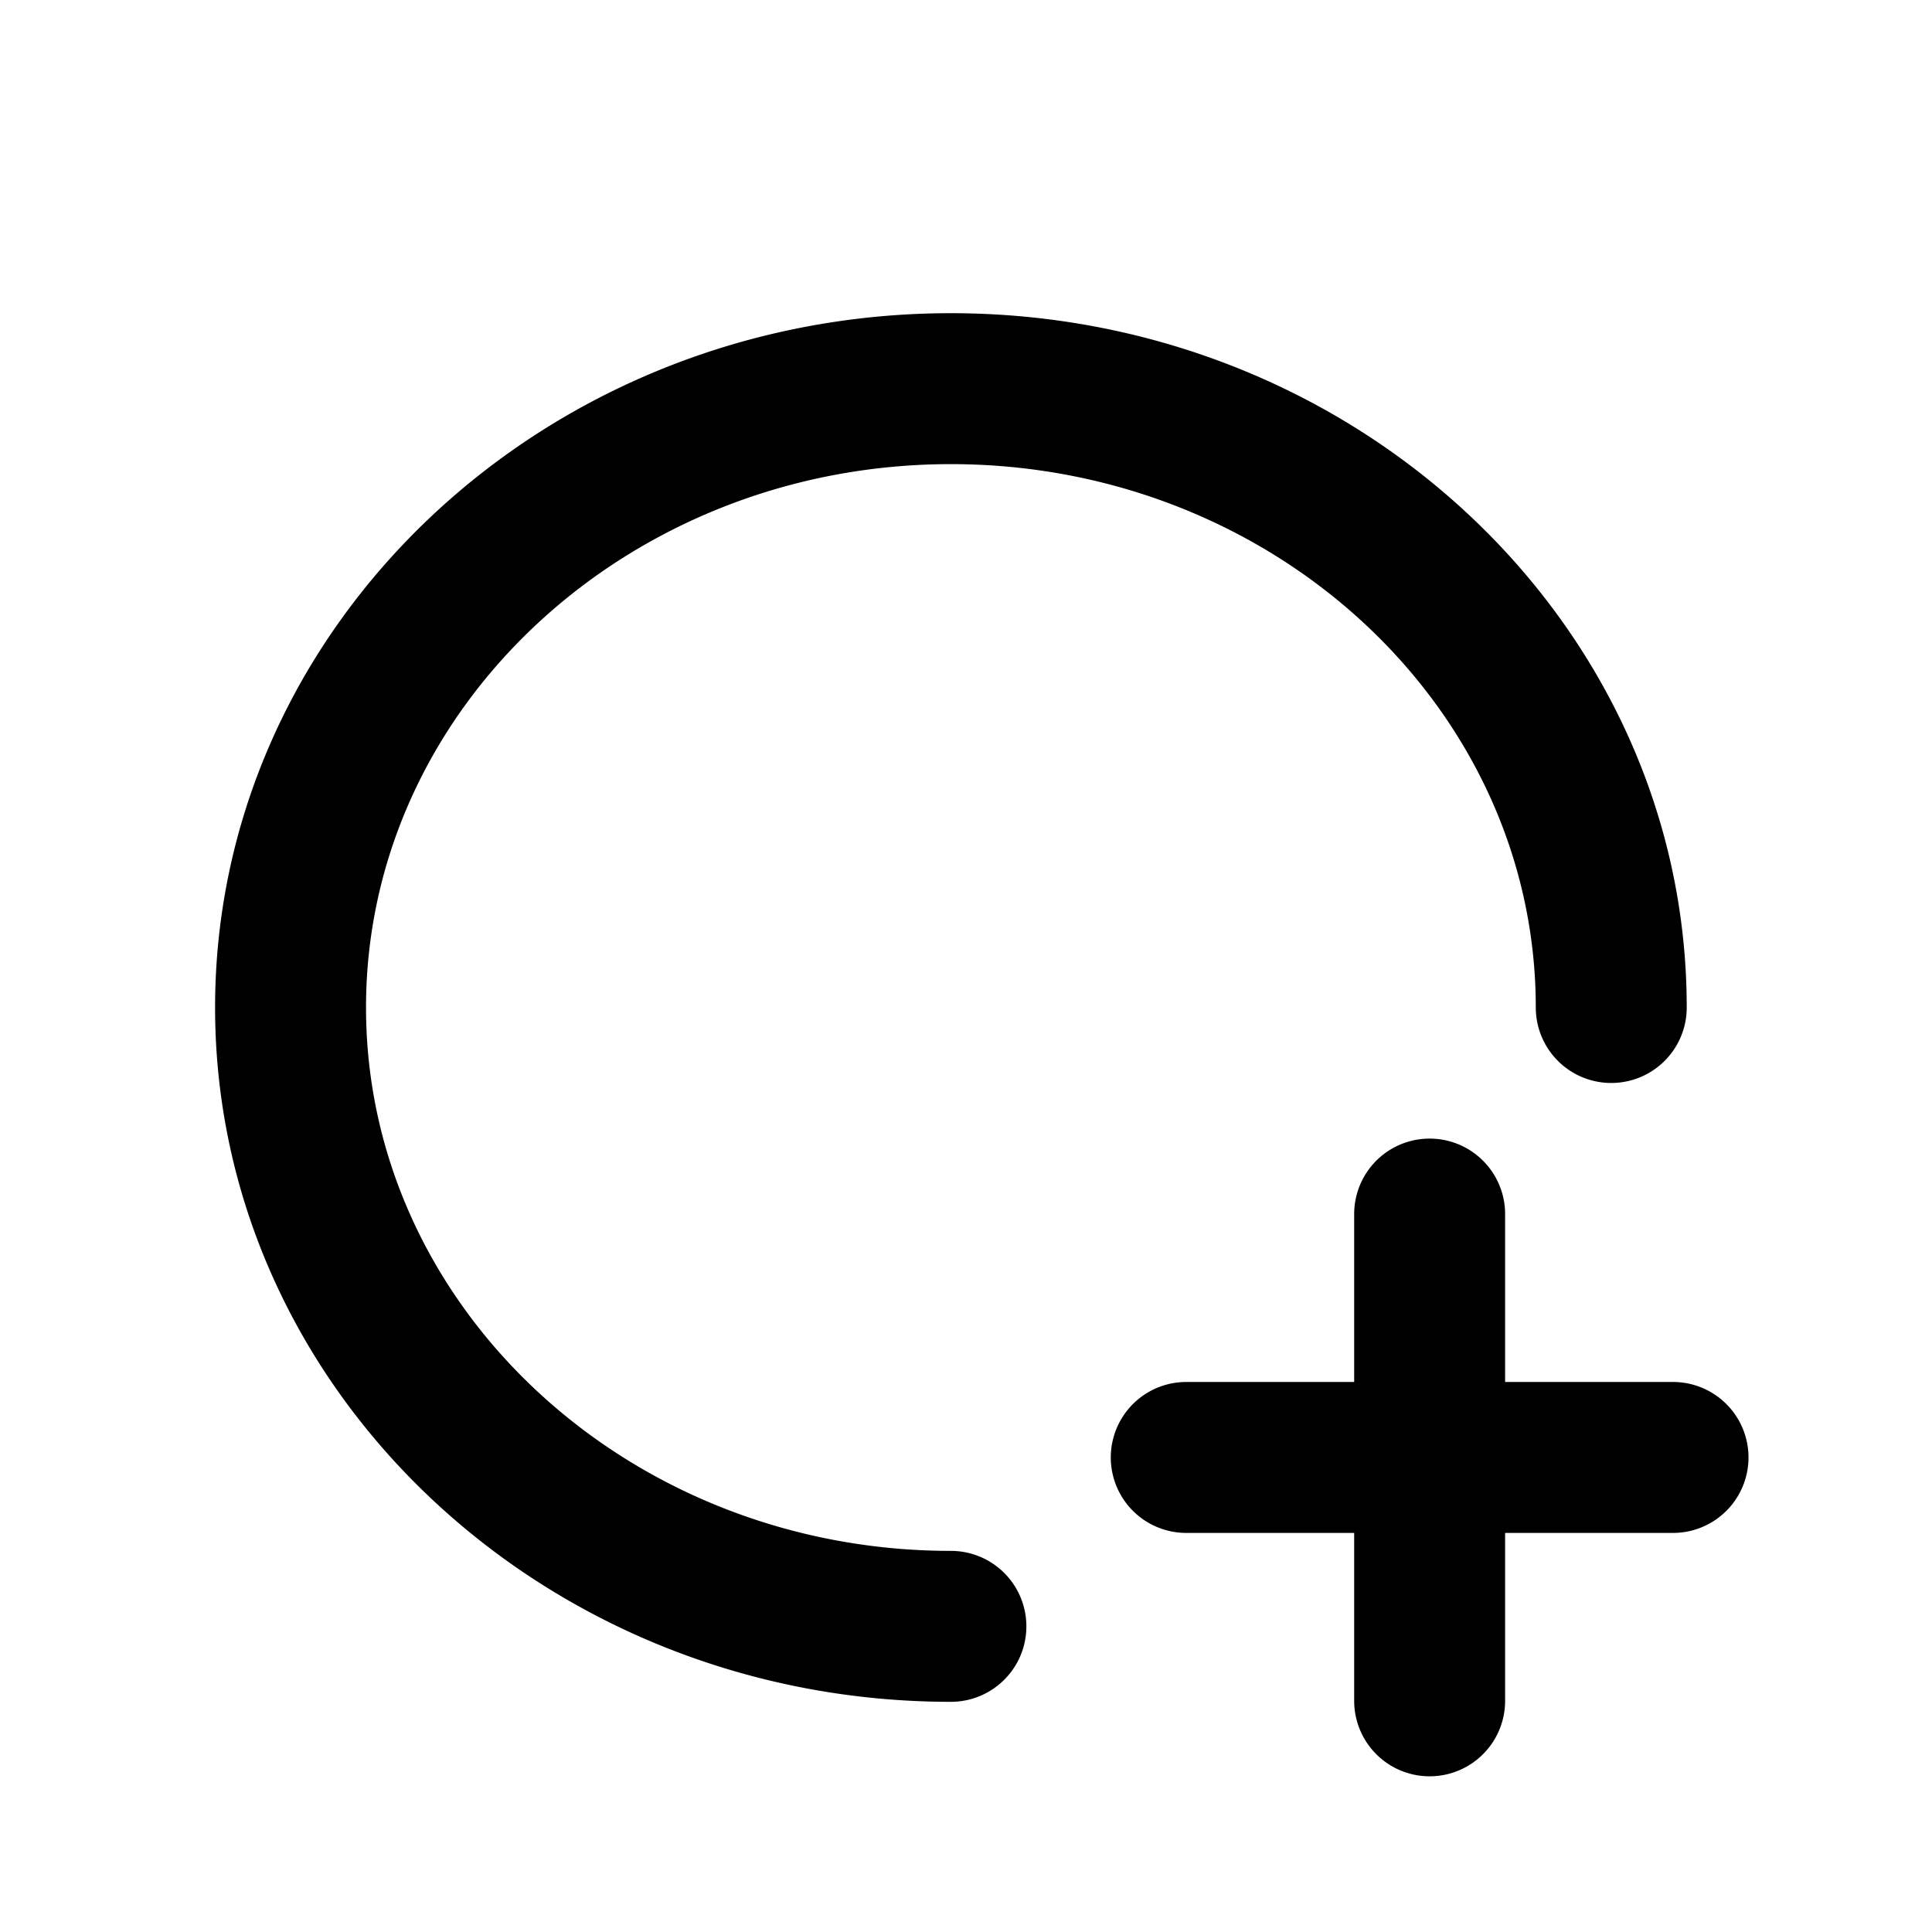 <svg xmlns="http://www.w3.org/2000/svg" viewBox="0 0 512 512">
  <title>uE60F-circle</title>
  <g>
    <path d="M252,411c-85.47,0-155-64.6-155-144s69.53-144,155-144,155,64.6,155,144a20,20,0,0,0,40,0c0-101.46-87.48-184-195-184S57,165.54,57,267s87.48,184,195,184a20,20,0,0,0,0-40Z"/>
    <path d="M443.37,366.24h-44.5v-44.5a20,20,0,0,0-40,0v44.5h-44.5a20,20,0,0,0,0,40h44.5v44.5a20,20,0,0,0,40,0v-44.5h44.5a20,20,0,0,0,0-40Z"/>
  </g>
</svg>
